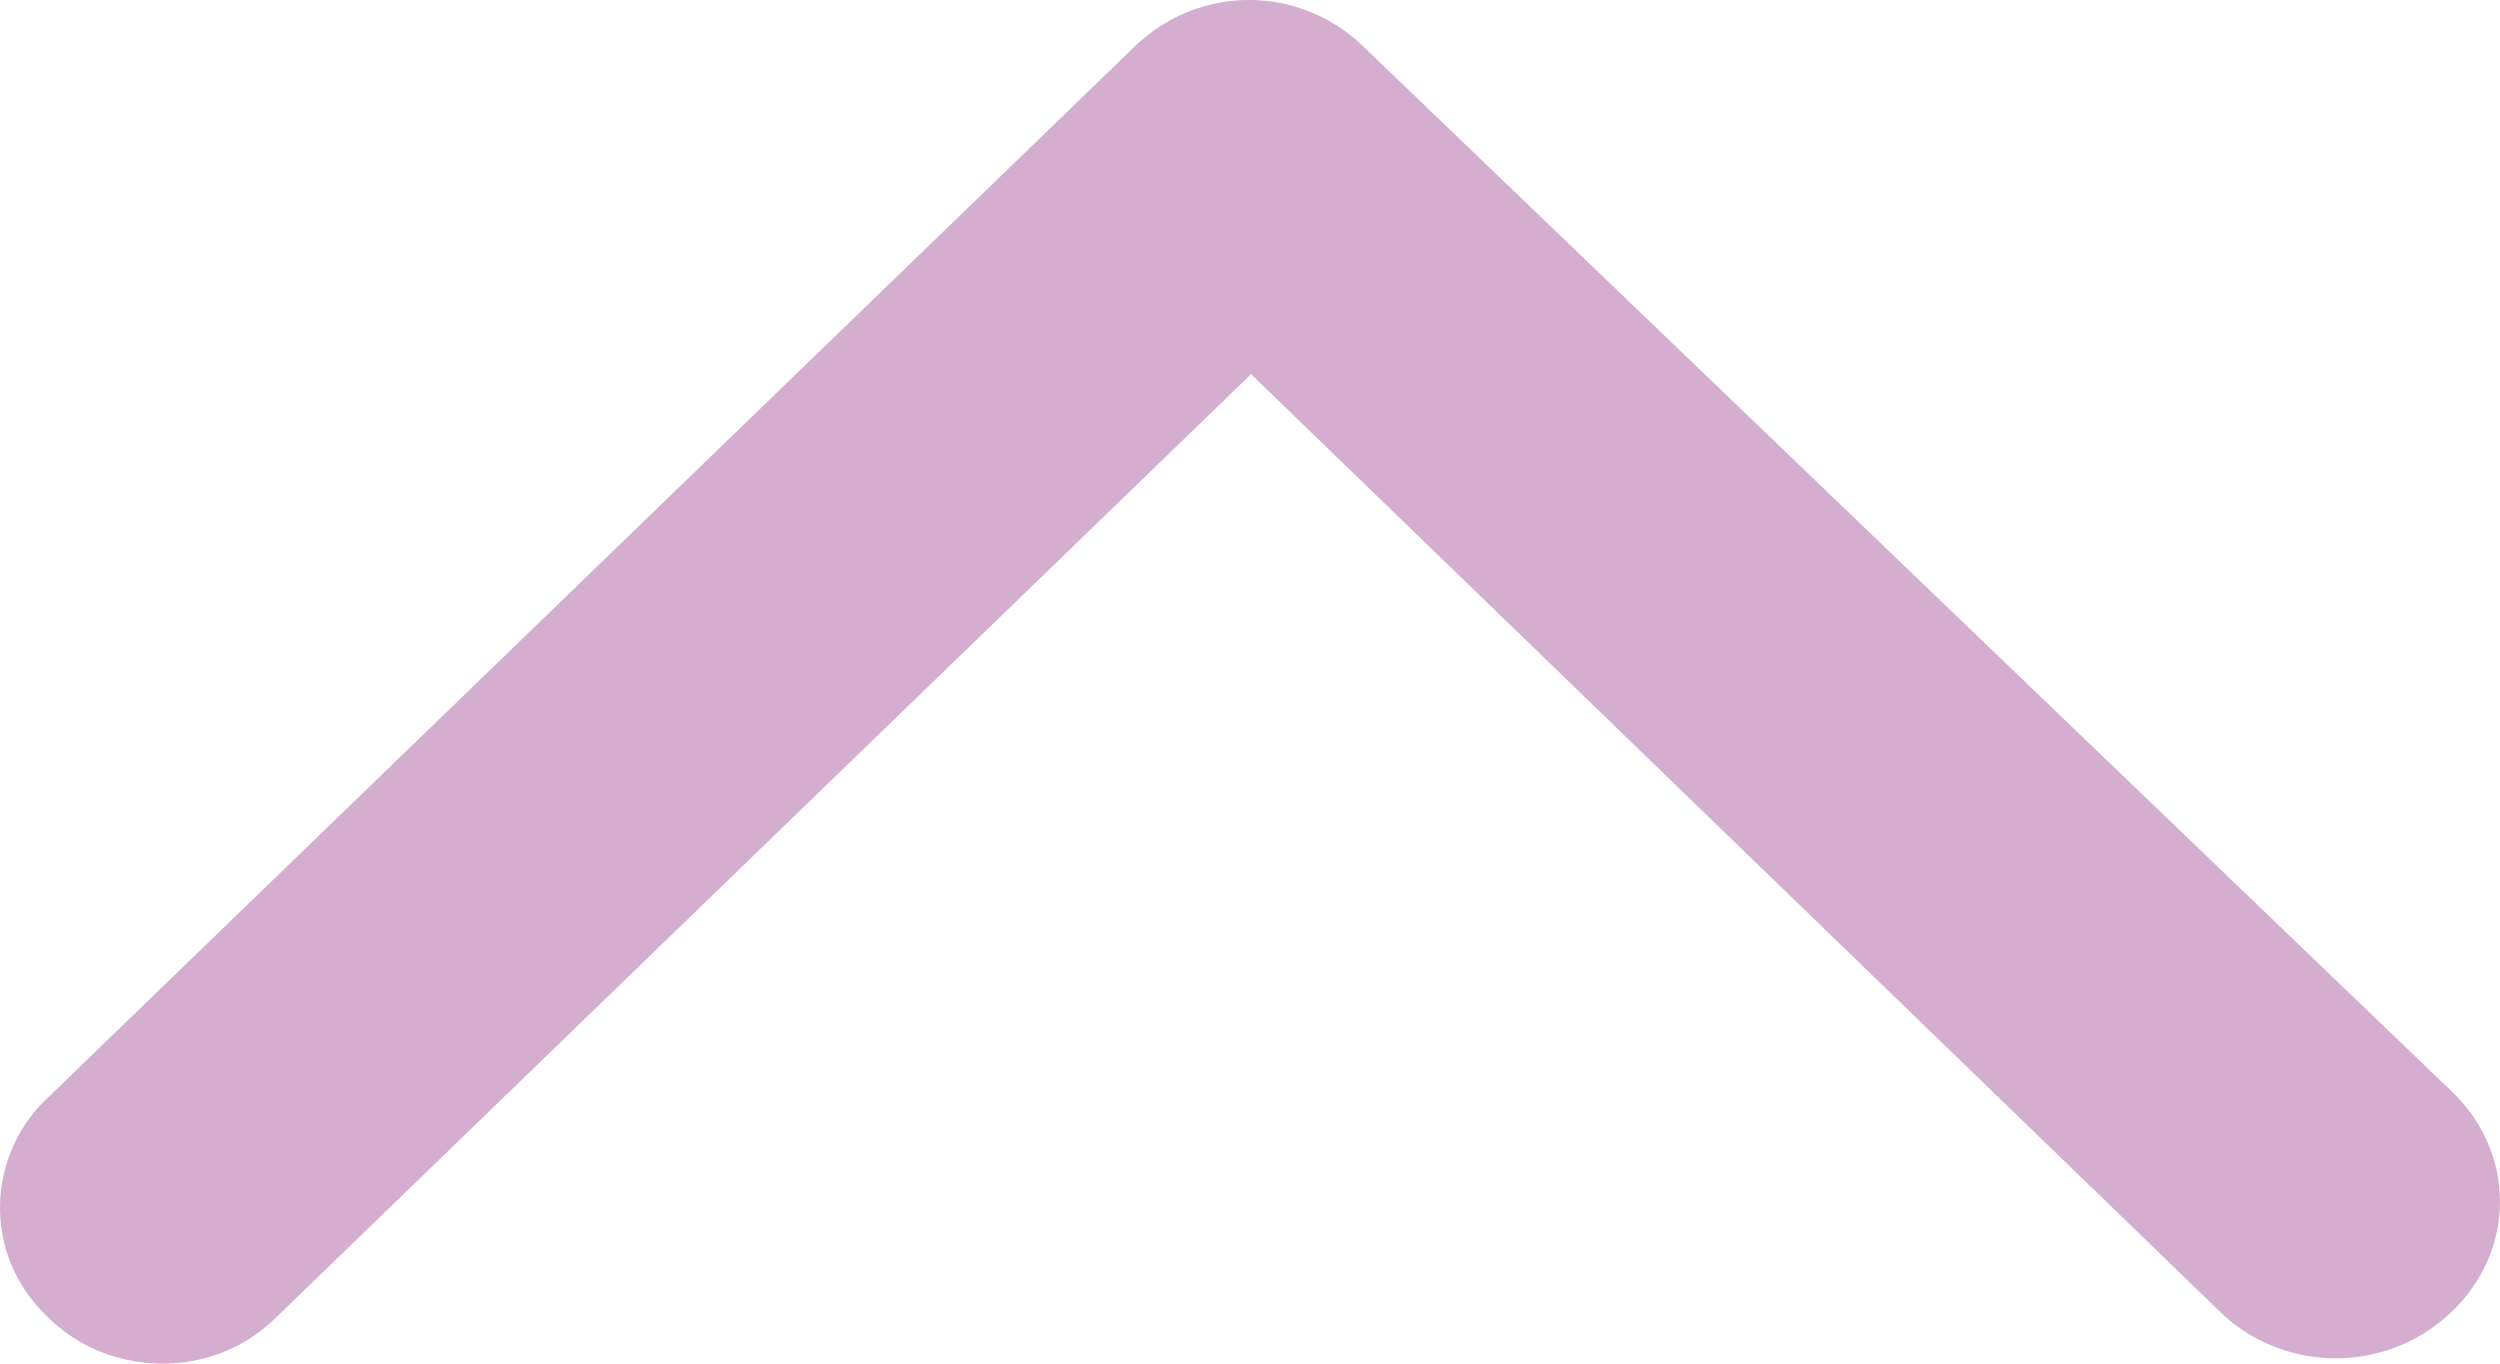 <svg width="33" height="18" viewBox="0 0 33 18" fill="none" xmlns="http://www.w3.org/2000/svg">
<path d="M32.366 17.312C33.211 16.497 33.211 15.224 32.366 14.41L17.993 0.611C17.148 -0.204 15.827 -0.204 14.981 0.611L0.661 14.461C-0.184 15.224 -0.237 16.548 0.608 17.363C1.401 18.178 2.775 18.229 3.62 17.414L3.673 17.363L16.514 4.939L29.354 17.363C30.199 18.127 31.52 18.127 32.366 17.312Z" fill="#D4ADCF"/>
</svg>
